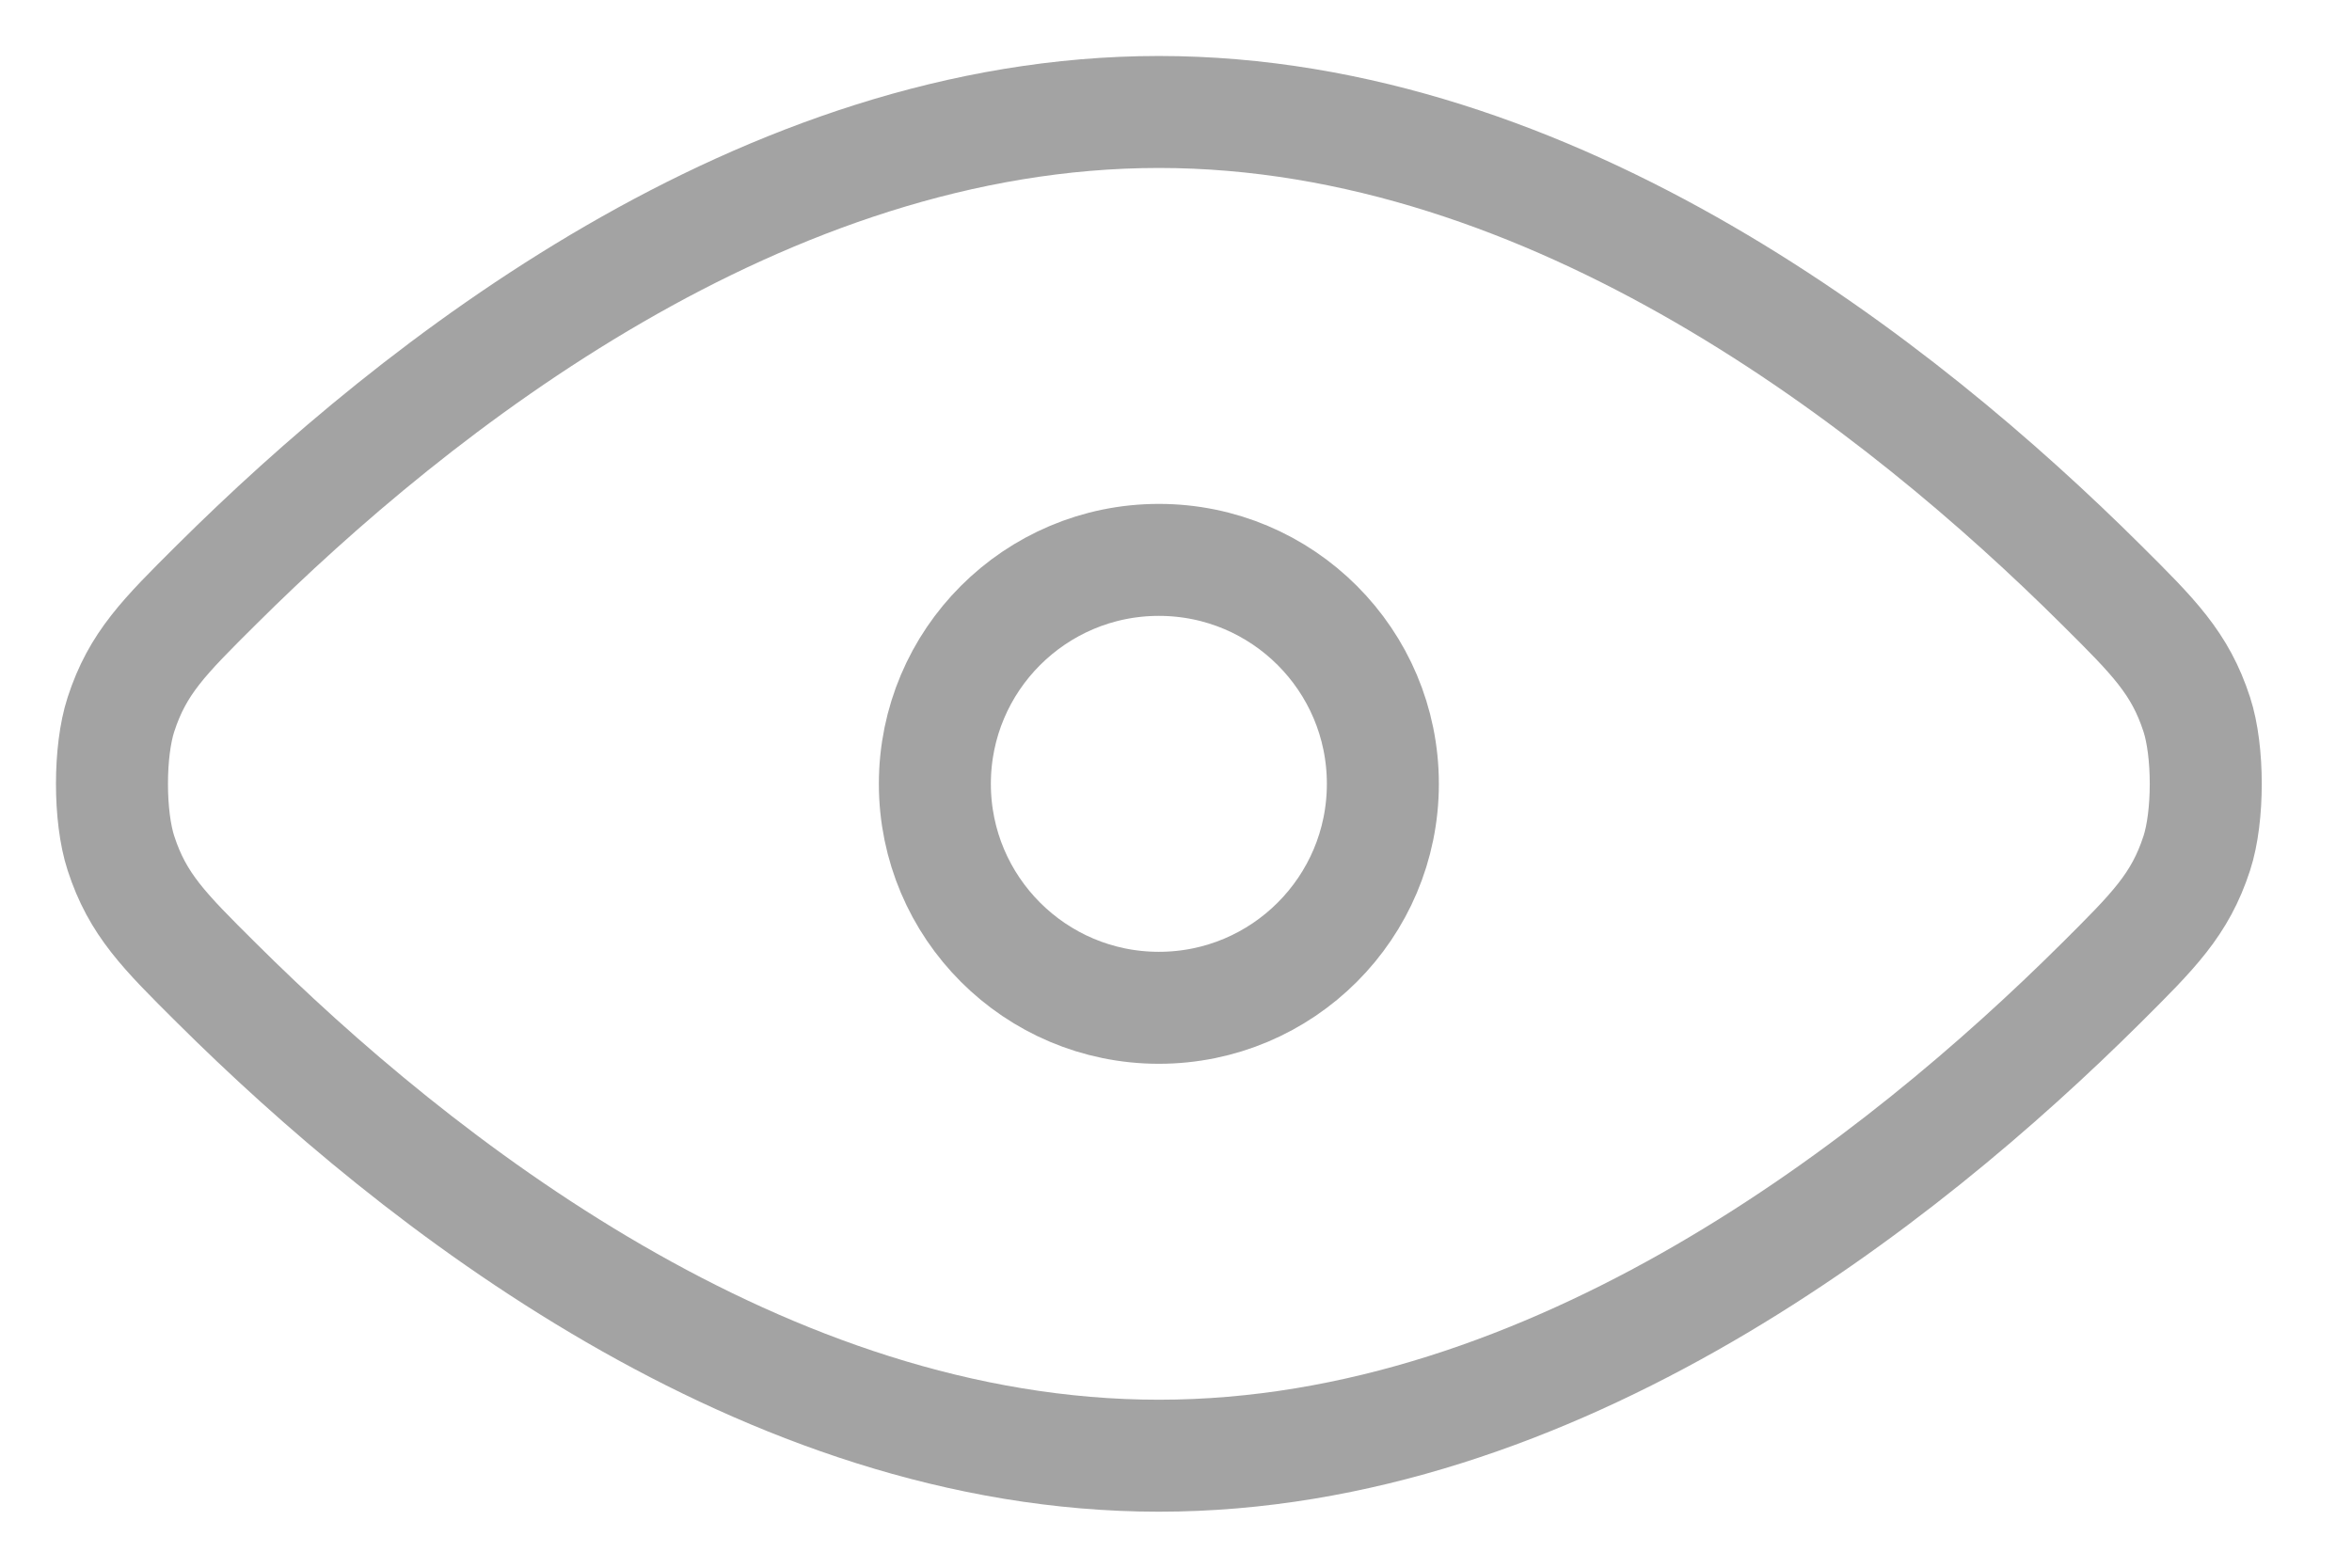 <svg width="21" height="14" viewBox="0 0 21 14" fill="none" xmlns="http://www.w3.org/2000/svg">
<path d="M1.934 8.779C3.713 10.548 6.817 13 10.347 13C13.878 13 16.981 10.548 18.76 8.779C19.229 8.312 19.465 8.078 19.614 7.62C19.721 7.293 19.721 6.707 19.614 6.38C19.465 5.922 19.23 5.688 18.76 5.221C16.981 3.452 13.878 1 10.347 1C6.817 1 3.713 3.452 1.934 5.221C1.464 5.688 1.229 5.922 1.08 6.38C0.973 6.707 0.973 7.293 1.08 7.62C1.229 8.078 1.464 8.312 1.934 8.779Z" stroke="#A3A3A3" stroke-linecap="round" stroke-linejoin="round"/>
<path d="M8.347 7C8.347 8.105 9.243 9 10.347 9C11.452 9 12.347 8.105 12.347 7C12.347 5.895 11.452 5 10.347 5C9.243 5 8.347 5.895 8.347 7Z" stroke="#A3A3A3" stroke-linecap="round" stroke-linejoin="round"/>
</svg>
